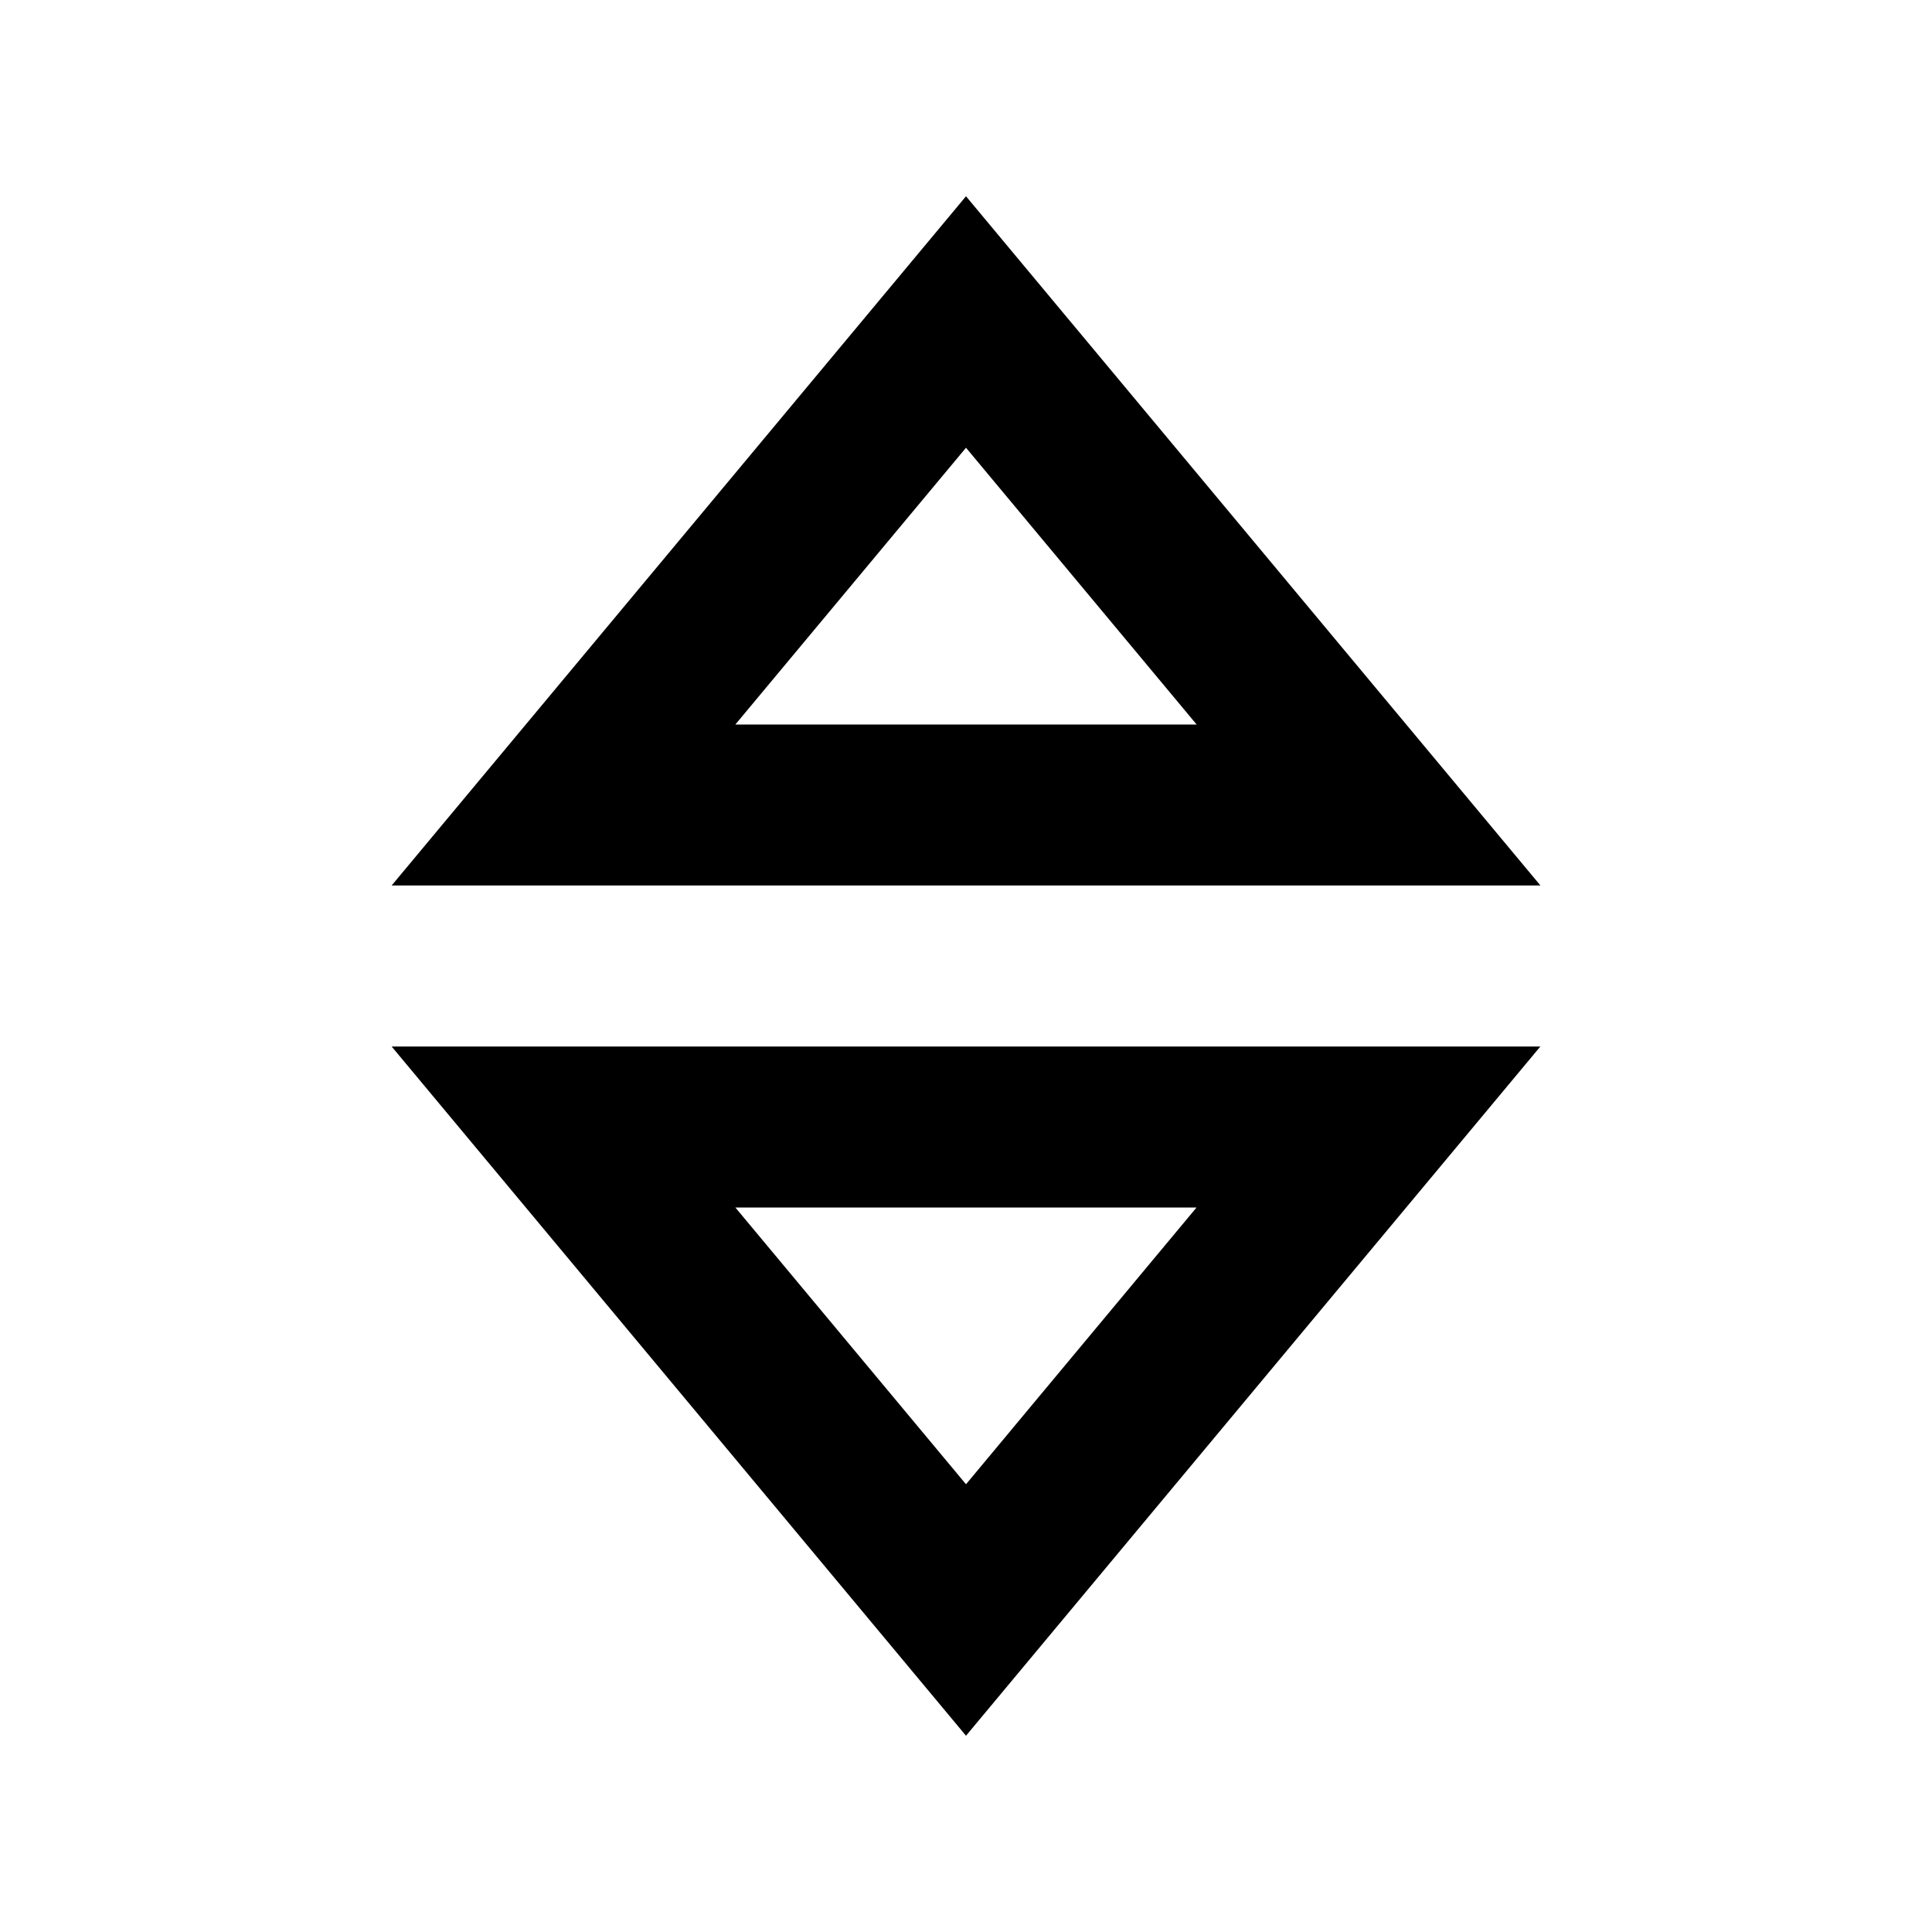 <?xml version="1.0" encoding="utf-8"?>
<!-- Generator: Adobe Illustrator 19.2.1, SVG Export Plug-In . SVG Version: 6.00 Build 0)  -->
<!DOCTYPE svg PUBLIC "-//W3C//DTD SVG 1.1//EN" "http://www.w3.org/Graphics/SVG/1.1/DTD/svg11.dtd">
<svg version="1.1" id="Layer_1" xmlns="http://www.w3.org/2000/svg" xmlns:xlink="http://www.w3.org/1999/xlink" x="0px" y="0px"
	 width="24px" height="24px" viewBox="0 0 24 24" enable-background="new 0 0 24 24" xml:space="preserve">
<path d="M12,2.438L4.865,11h14.271L12,2.438z M12,5.562L14.865,9H9.135L12,5.562z"/>
<path d="M4.865,13L12,21.562L19.135,13H4.865z M9.135,15h5.729L12,18.438L9.135,15z"/>
</svg>
